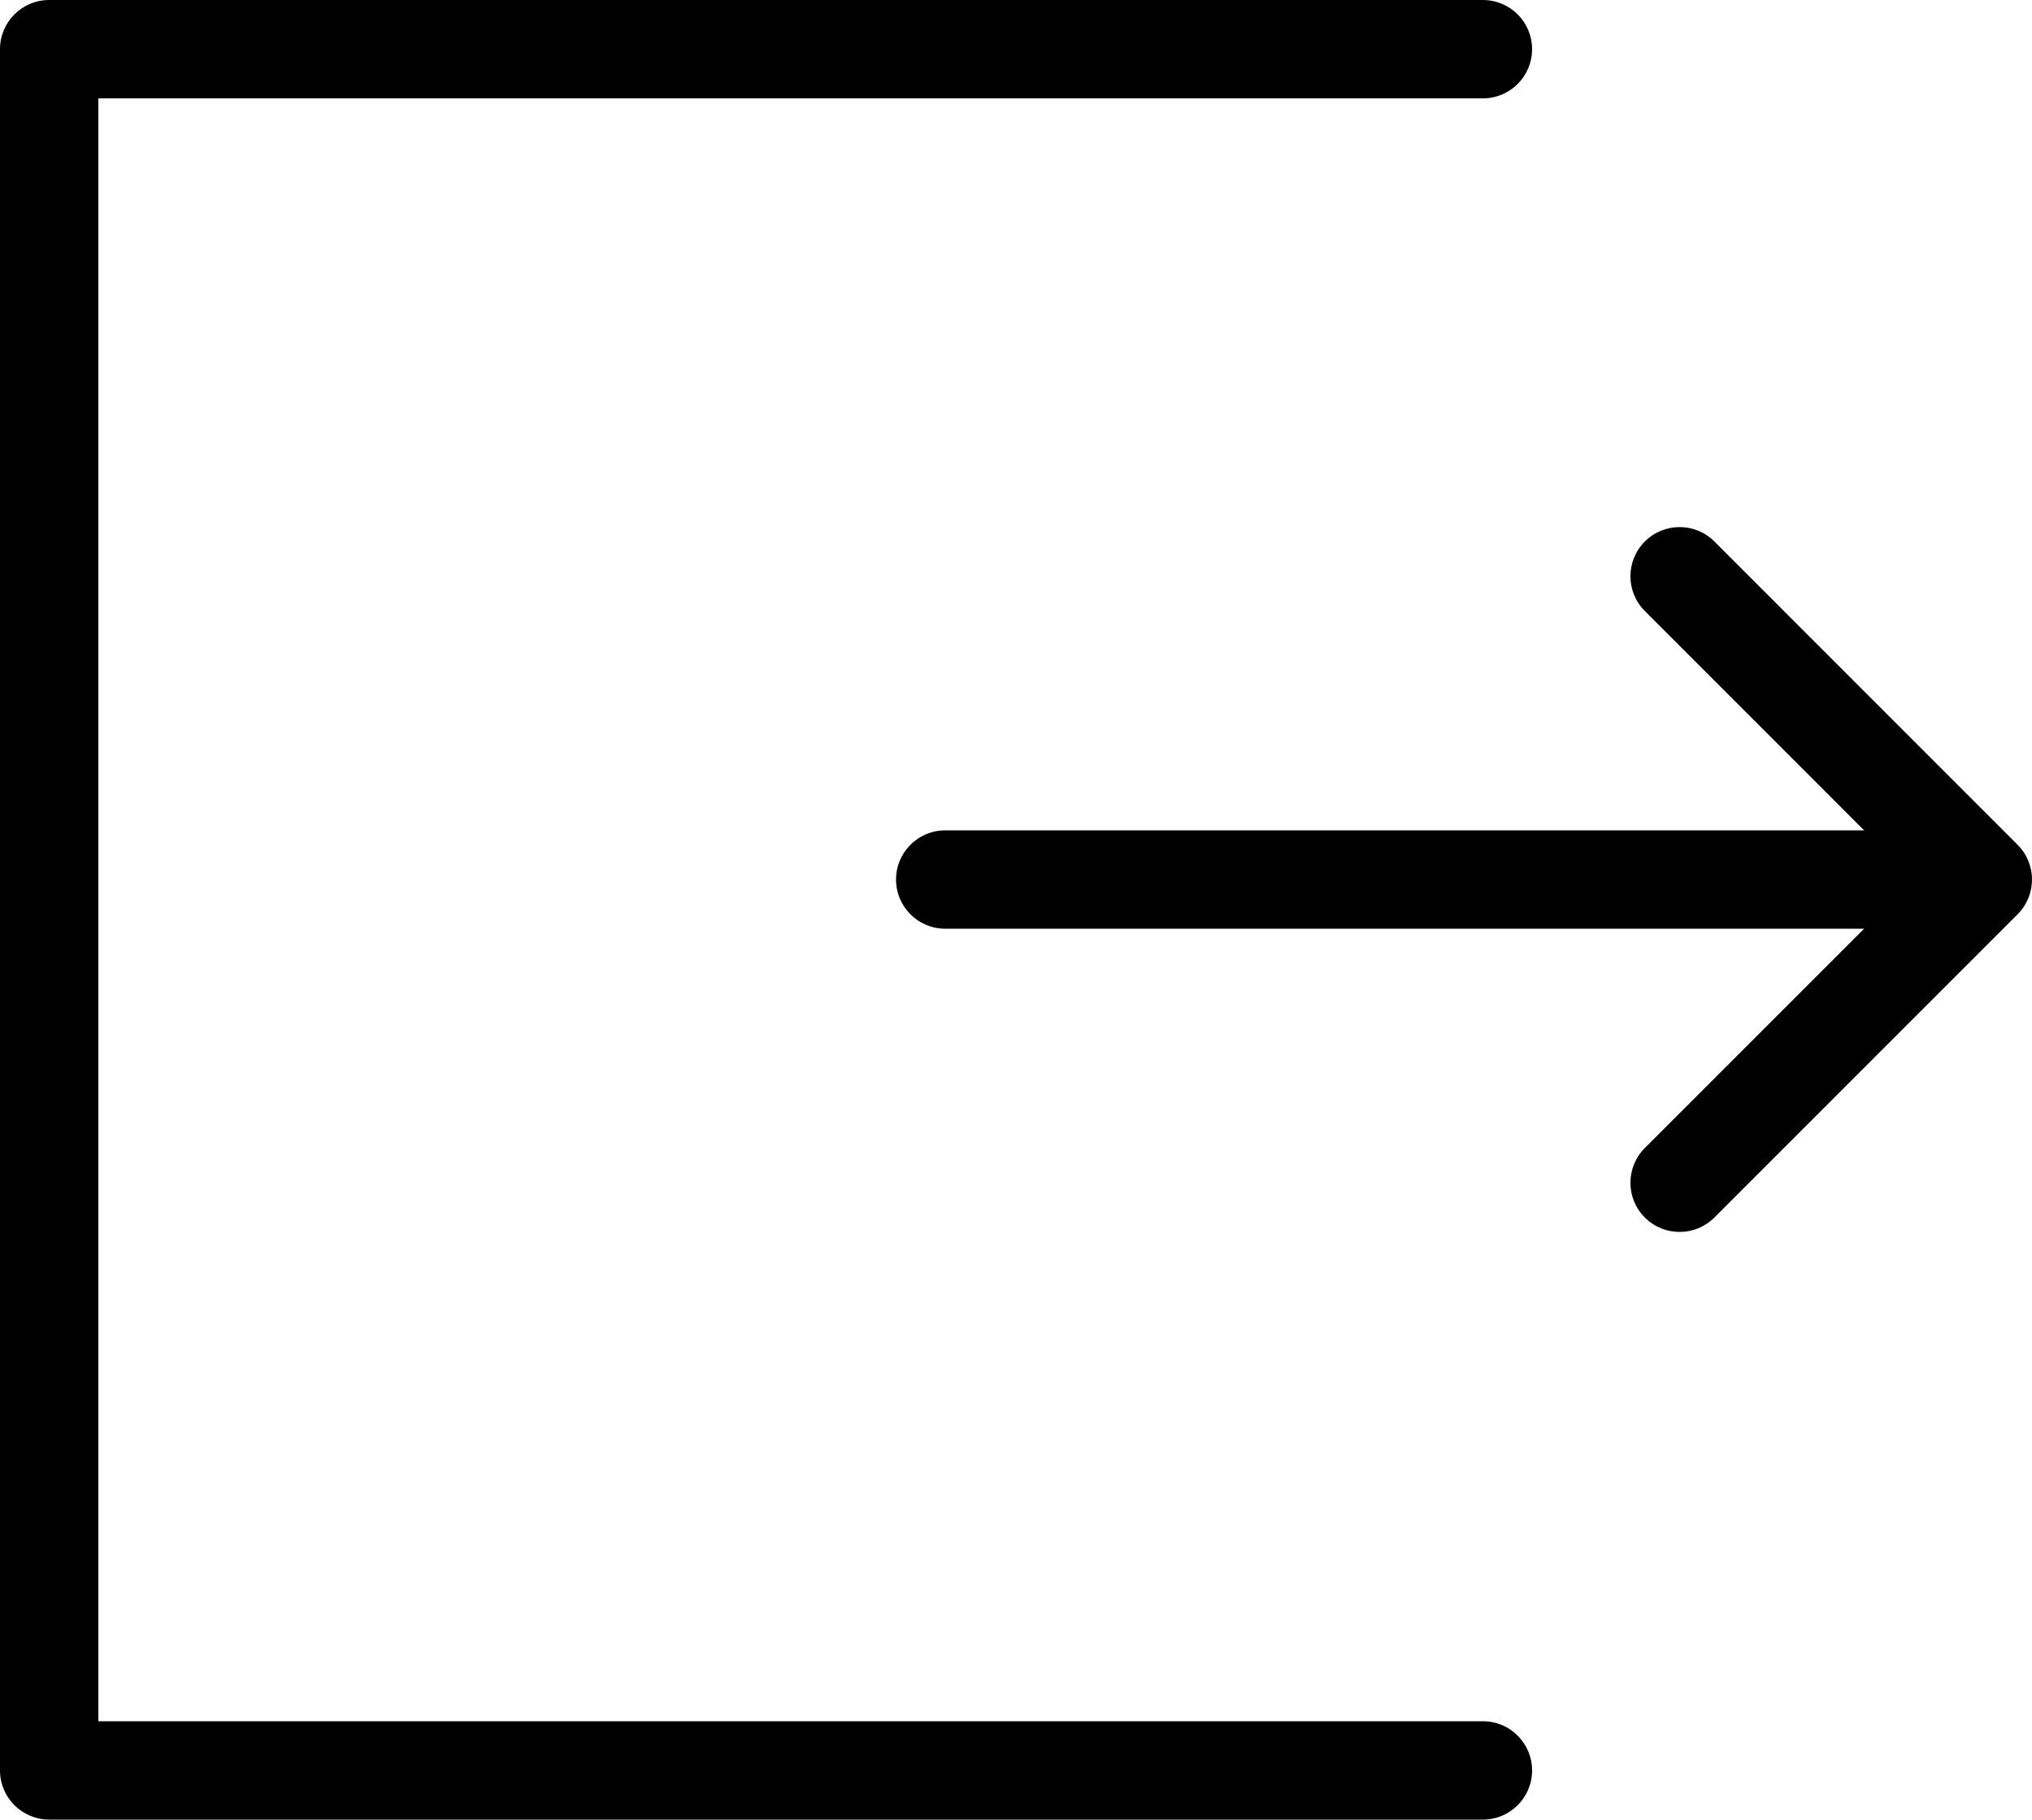 <?xml version="1.0" encoding="utf-8"?>
<svg version="1.1" id="Capa_1" xmlns="http://www.w3.org/2000/svg" xmlns:xlink="http://www.w3.org/1999/xlink" x="0px" y="0px"
	 viewBox="-56 205.306 481.781 431.387" style="enable-background:new -56 205.306 481.781 431.387;" xml:space="preserve">
<g>
	<path d="M295.596,613.375H-32.682V228.624h328.277c6.438,0,11.658-5.221,11.658-11.66c0-6.438-5.223-11.658-11.658-11.658H-44.34
		c-6.439,0-11.66,5.221-11.66,11.658v408.069c0,6.438,5.221,11.66,11.66,11.66h339.936c6.438,0,11.658-5.223,11.658-11.66
		S302.033,613.375,295.596,613.375z"/>
	<path d="M422.365,405.583l-71.891-71.902c-4.555-4.555-11.932-4.555-16.486,0c-4.555,4.549-4.555,11.932,0,16.486l51.988,52
		h-217.87c-6.438,0-11.658,5.221-11.658,11.658c0,6.439,5.221,11.66,11.658,11.66h217.87l-51.988,51.986
		c-4.555,4.555-4.555,11.934,0,16.487c2.277,2.275,5.26,3.414,8.244,3.414c2.982,0,5.965-1.139,8.242-3.414l71.891-71.891
		C426.92,417.515,426.92,410.136,422.365,405.583z"/>
</g>
</svg>
